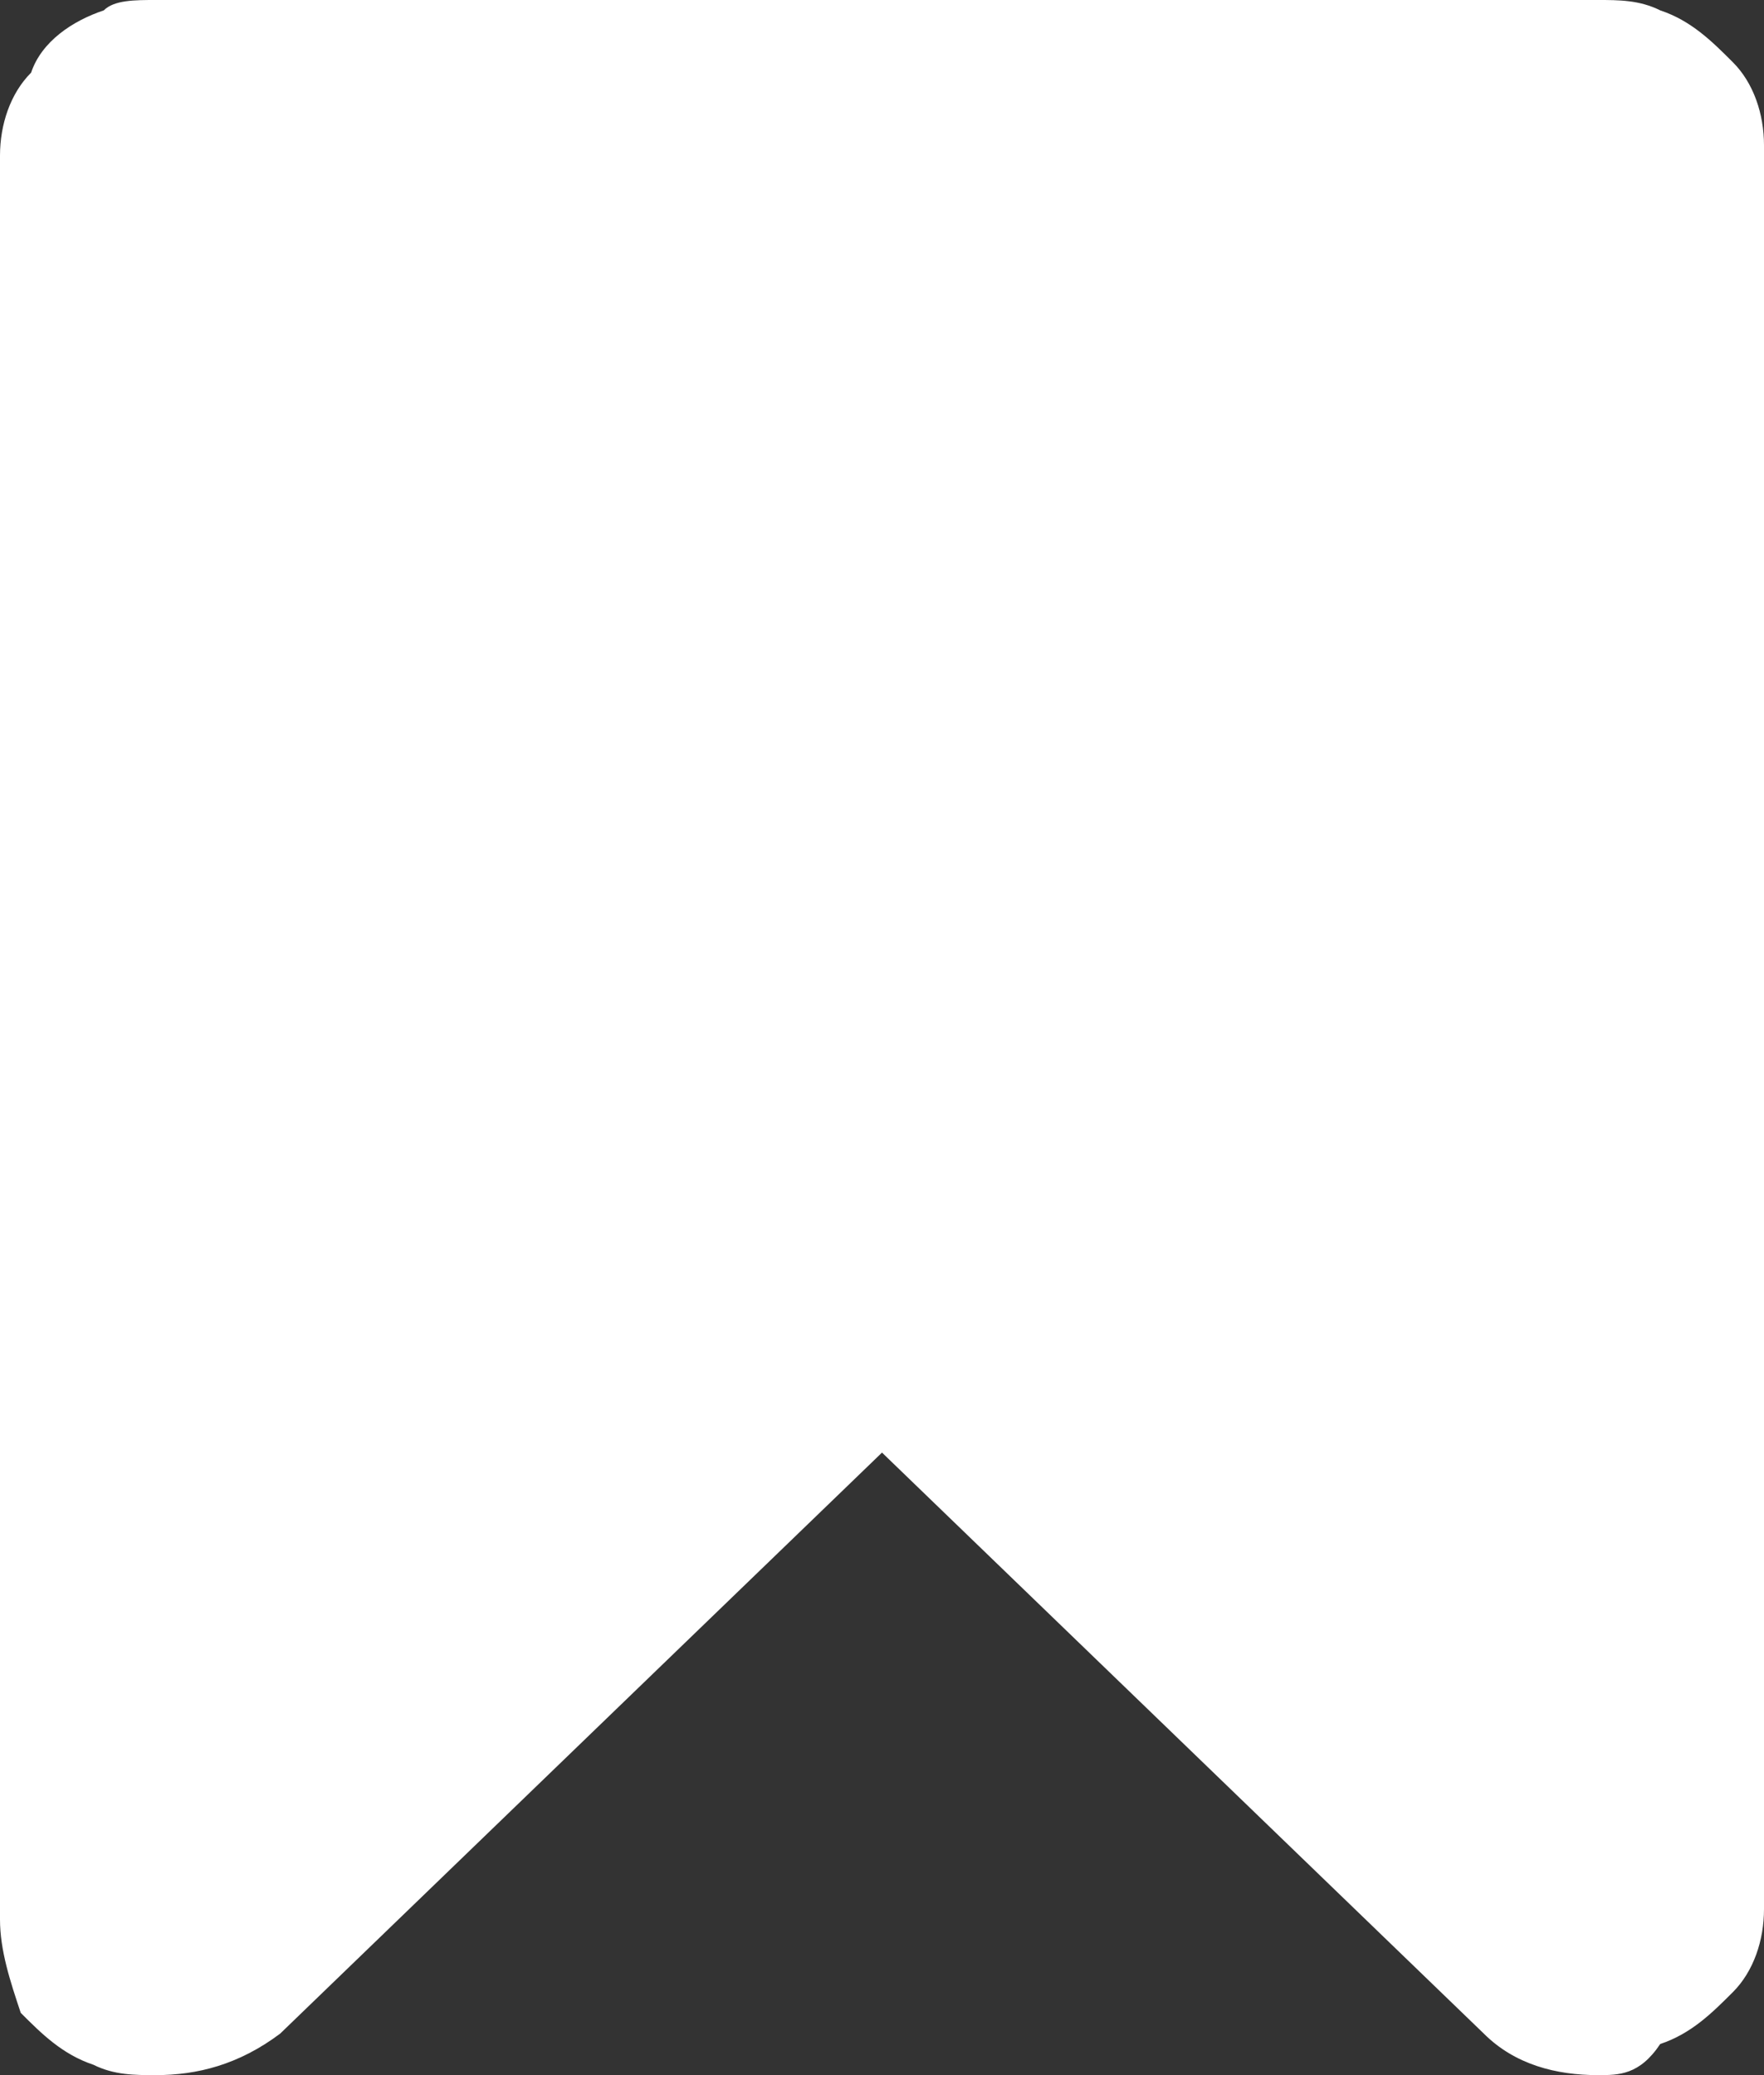<?xml version="1.0" encoding="utf-8"?>
<!-- Generator: Adobe Illustrator 27.0.1, SVG Export Plug-In . SVG Version: 6.00 Build 0)  -->
<svg version="1.1" id="Layer_1" xmlns="http://www.w3.org/2000/svg" xmlns:xlink="http://www.w3.org/1999/xlink" x="0px" y="0px"
	 viewBox="0 0 17 20" style="enable-background:new 0 0 17 20;" xml:space="preserve">
<rect x="0" y="0" width="17" height="20" fill="#333333" stroke="none"/>
<style type="text/css">
	.st0{fill:#FFFFFF;}
</style>
<path class="st0" d="M15.4,0c0.2,0,0.4,0,0.6,0.1c0.3,0.1,0.5,0.3,0.7,0.5s0.3,0.5,0.3,0.8v17c0,0.3-0.1,0.6-0.3,0.8
	c-0.2,0.2-0.4,0.4-0.7,0.5C15.8,20,15.6,20,15.4,20c-0.4,0-0.8-0.1-1.1-0.4L8.5,14l-5.8,5.6C2.3,19.9,1.9,20,1.5,20
	c-0.2,0-0.4,0-0.6-0.1c-0.3-0.1-0.5-0.3-0.7-0.5C0.1,19.1,0,18.8,0,18.5v-17c0-0.3,0.1-0.6,0.3-0.8C0.4,0.4,0.7,0.2,1,0.1
	C1.1,0,1.3,0,1.5,0H15.4z"/>
</svg>
